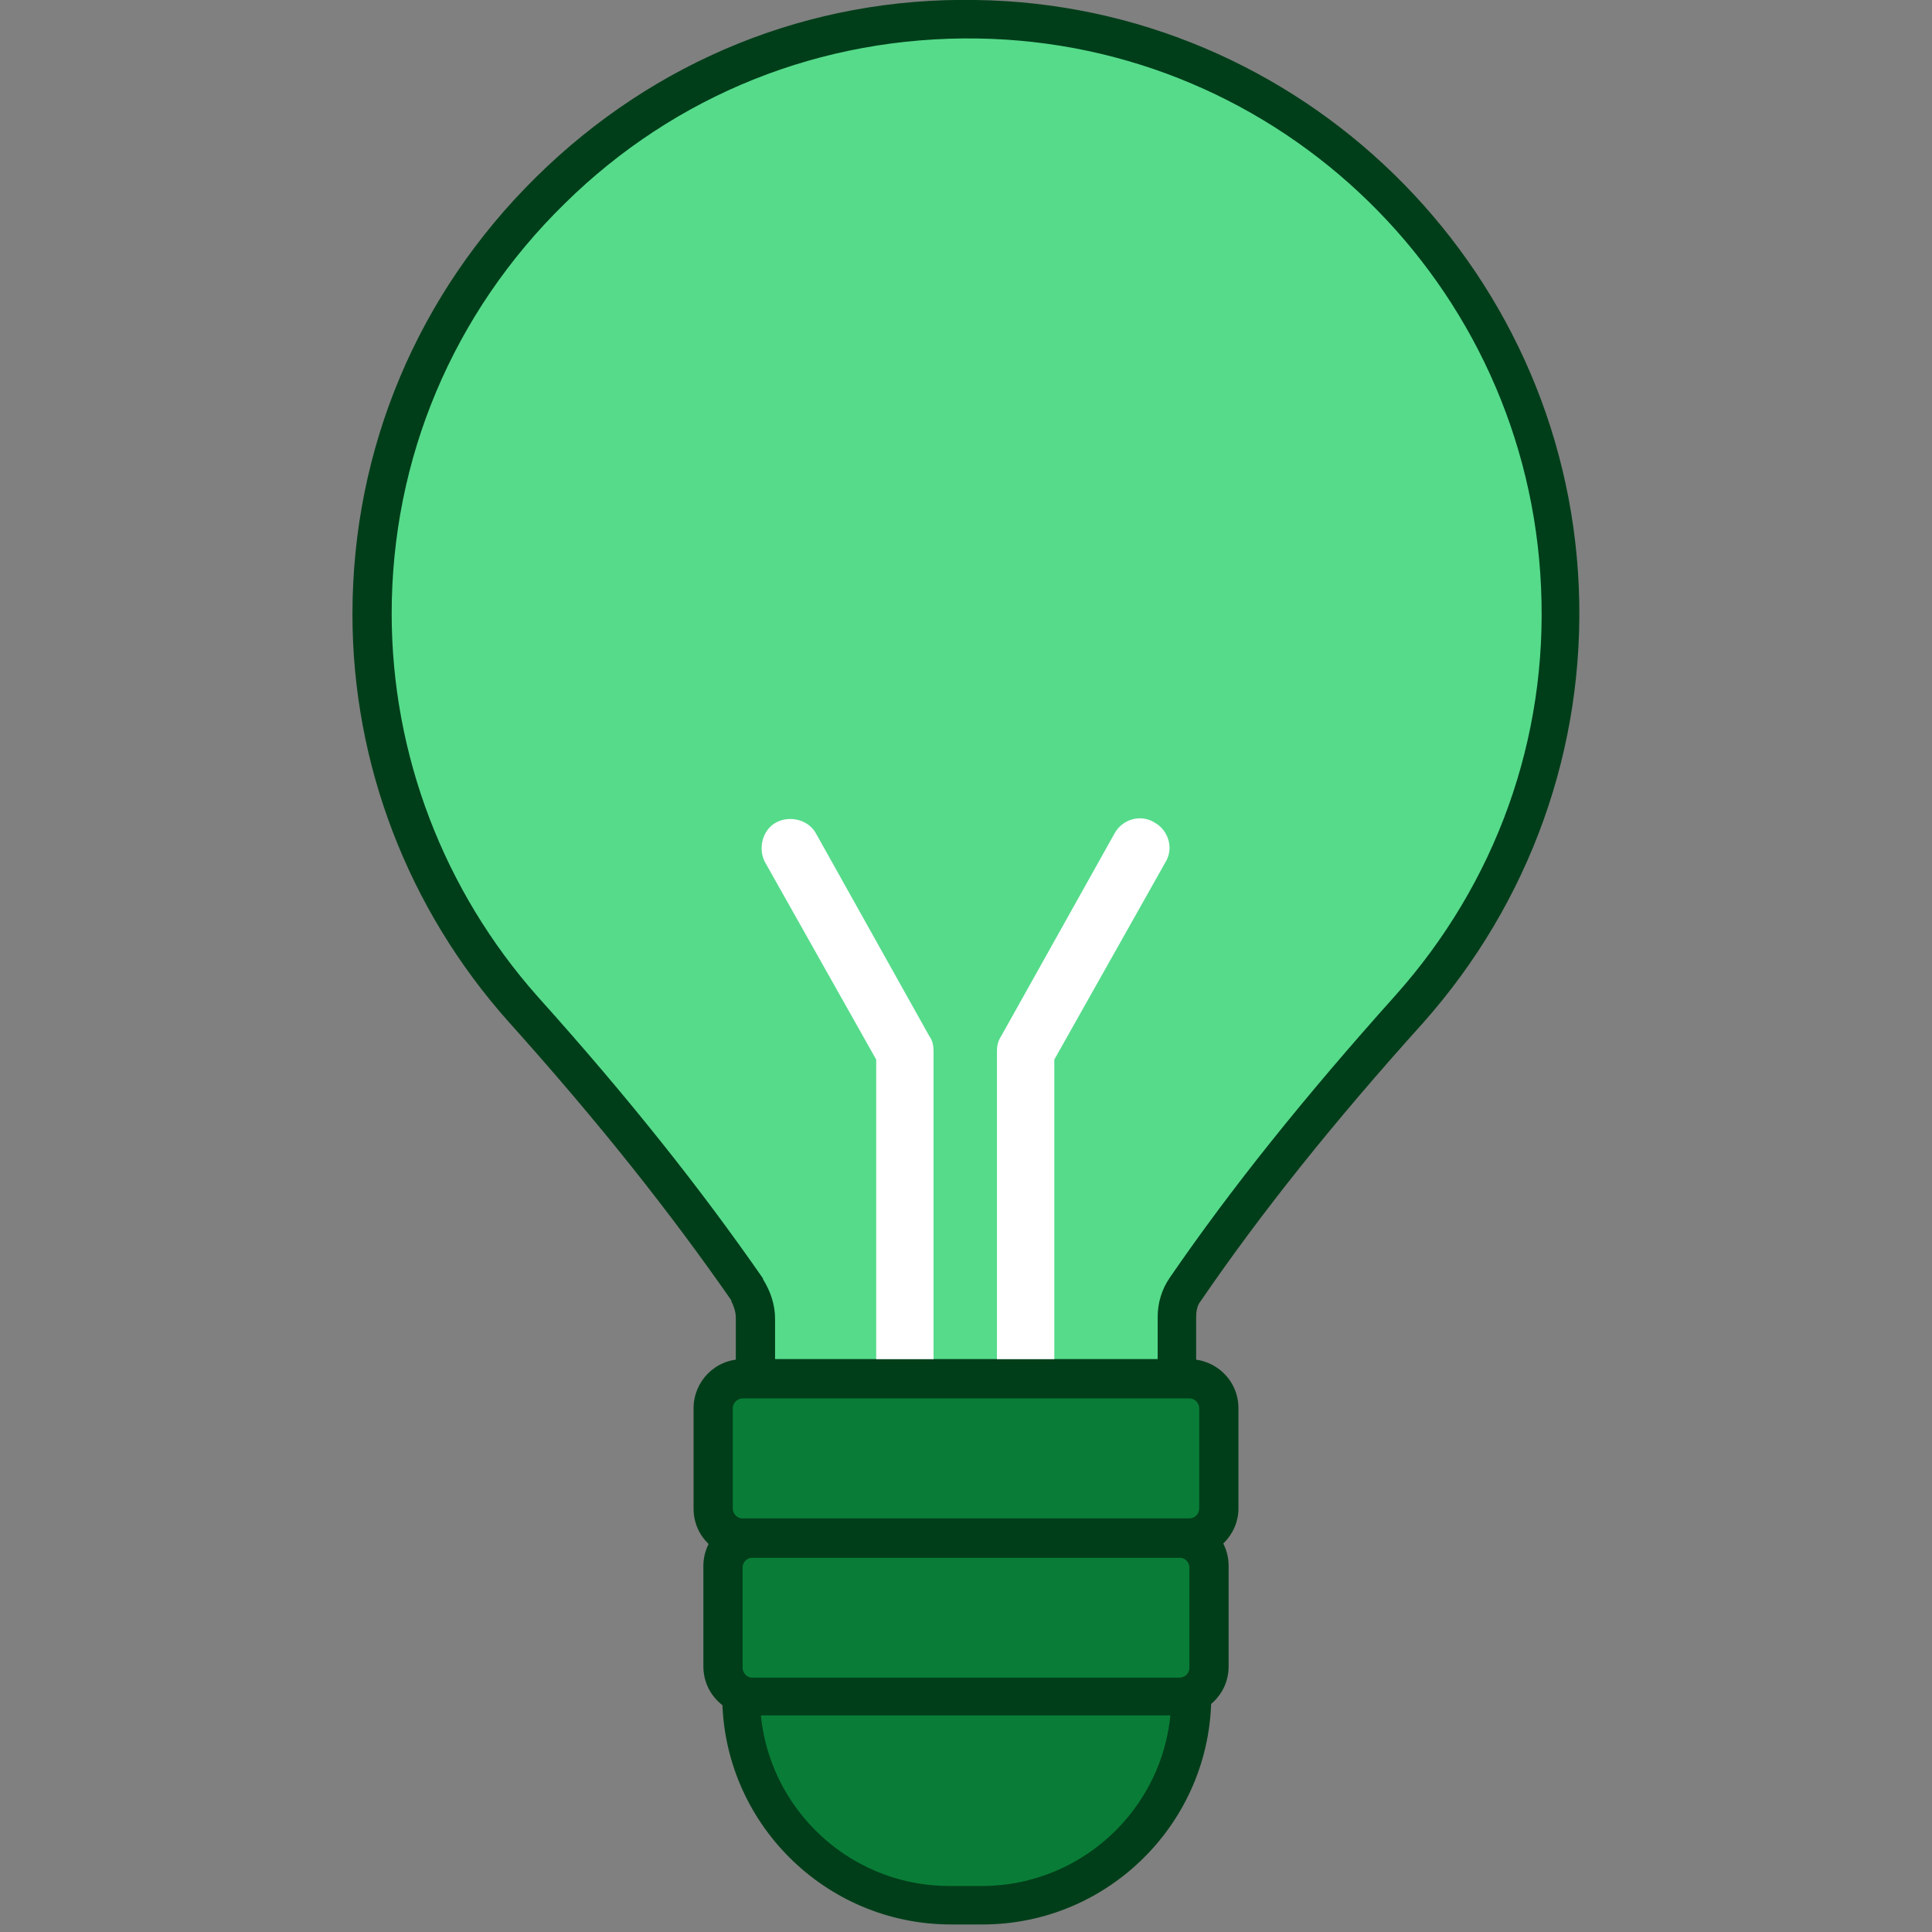 <svg width="75" height="75" viewBox="0 0 75 75" fill="none" xmlns="http://www.w3.org/2000/svg">
<rect x="0" y="0" width="75" height="75" fill="#808080" stroke="none"/>
<g clip-path="url(#clip0_6_104)">
<path d="M28.975 50.039C29.209 50.332 29.326 50.713 29.326 51.123V53.496H45.703V51.123C45.703 50.742 45.82 50.361 46.055 50.039C48.721 46.201 51.621 42.627 54.727 39.17C58.594 34.863 60.82 29.092 60.557 22.793C60.059 10.693 50.01 0.938 37.881 0.762C24.961 0.586 14.443 10.957 14.443 23.818C14.443 29.736 16.641 35.068 20.273 39.17C23.379 42.627 26.338 46.23 28.975 50.039Z" fill="#56DB8B"/>
<path d="M45.703 54.287H29.326C28.916 54.287 28.564 53.935 28.564 53.525V51.152C28.564 50.918 28.477 50.684 28.389 50.508V50.478C26.045 47.109 23.32 43.652 19.746 39.668C15.85 35.303 13.682 29.678 13.682 23.848C13.682 17.402 16.23 11.396 20.801 6.885C25.4 2.344 31.436 -0.117 37.881 -2.74257e-05C50.449 0.176 60.762 10.225 61.289 22.793C61.553 29.033 59.385 35.039 55.254 39.697C51.768 43.564 48.955 47.08 46.611 50.508C46.465 50.684 46.435 50.918 46.435 51.152V53.525C46.435 53.935 46.113 54.287 45.703 54.287ZM30.088 52.764H44.941V51.123C44.941 50.596 45.088 50.068 45.41 49.6C47.783 46.143 50.625 42.598 54.17 38.642C58.066 34.277 60.088 28.682 59.824 22.822C59.326 11.045 49.717 1.67 37.94 1.494C31.904 1.406 26.221 3.662 21.914 7.91C17.578 12.158 15.205 17.812 15.205 23.818C15.205 29.297 17.227 34.57 20.859 38.672C24.463 42.685 27.217 46.172 29.619 49.629V49.658C29.912 50.127 30.088 50.654 30.088 51.182V52.764Z" fill="#003E19"/>
<path d="M35.156 57.949C34.512 57.949 34.014 57.451 34.014 56.807V41.133L29.707 33.486C29.414 32.959 29.59 32.227 30.117 31.934C30.645 31.641 31.377 31.816 31.67 32.344L36.094 40.254C36.211 40.4 36.24 40.635 36.24 40.811V56.836C36.299 57.48 35.772 57.949 35.156 57.949Z" fill="white"/>
<path d="M39.844 57.949C39.199 57.949 38.701 57.451 38.701 56.807V40.81C38.701 40.635 38.73 40.43 38.848 40.254L43.272 32.344C43.565 31.816 44.268 31.582 44.824 31.934C45.352 32.227 45.586 32.93 45.234 33.486L40.928 41.133V56.836C40.986 57.48 40.488 57.949 39.844 57.949Z" fill="white"/>
<path d="M28.77 60.879V65.83C28.77 70.312 32.402 73.945 36.885 73.945H38.145C42.627 73.945 46.26 70.312 46.26 65.83V60.879H28.77Z" fill="#097D37"/>
<path d="M38.145 74.707H36.914C32.022 74.707 28.037 70.723 28.037 65.83V60.879C28.037 60.469 28.389 60.117 28.799 60.117H46.26C46.67 60.117 47.022 60.469 47.022 60.879V65.83C47.022 70.723 43.037 74.707 38.145 74.707ZM29.502 61.641V65.859C29.502 69.902 32.783 73.213 36.855 73.213H38.115C42.158 73.213 45.469 69.932 45.469 65.859V61.641H29.502Z" fill="#003E19"/>
<path d="M29.209 59.707H45.791C46.406 59.707 46.934 60.205 46.934 60.85V64.746C46.934 65.361 46.435 65.889 45.791 65.889H29.209C28.594 65.889 28.066 65.391 28.066 64.746V60.85C28.066 60.205 28.594 59.707 29.209 59.707Z" fill="#097D37"/>
<path d="M45.791 66.592H29.209C28.184 66.592 27.305 65.772 27.305 64.688V60.791C27.305 59.766 28.125 58.887 29.209 58.887H45.791C46.816 58.887 47.695 59.707 47.695 60.791V64.688C47.695 65.772 46.816 66.592 45.791 66.592ZM29.209 60.469C29.033 60.469 28.828 60.615 28.828 60.85V64.746C28.828 64.922 28.975 65.127 29.209 65.127H45.791C45.967 65.127 46.172 64.981 46.172 64.746V60.85C46.172 60.674 46.025 60.469 45.791 60.469H29.209V60.469Z" fill="#003E19"/>
<path d="M28.828 53.525H46.172C46.787 53.525 47.315 54.023 47.315 54.668V58.565C47.315 59.18 46.816 59.707 46.172 59.707H28.828C28.213 59.707 27.686 59.209 27.686 58.565V54.668C27.686 54.023 28.213 53.525 28.828 53.525Z" fill="#097D37"/>
<path d="M46.172 60.469H28.828C27.803 60.469 26.924 59.648 26.924 58.564V54.668C26.924 53.643 27.744 52.764 28.828 52.764H46.172C47.197 52.764 48.076 53.584 48.076 54.668V58.564C48.076 59.59 47.197 60.469 46.172 60.469ZM28.828 54.287C28.652 54.287 28.447 54.434 28.447 54.668V58.564C28.447 58.74 28.594 58.945 28.828 58.945H46.172C46.348 58.945 46.553 58.799 46.553 58.564V54.668C46.553 54.492 46.406 54.287 46.172 54.287H28.828Z" fill="#003E19"/>
</g>
<defs>
<clipPath id="clip0_6_104">
<rect width="75" height="75" fill="white"/>
</clipPath>
</defs>
</svg>
